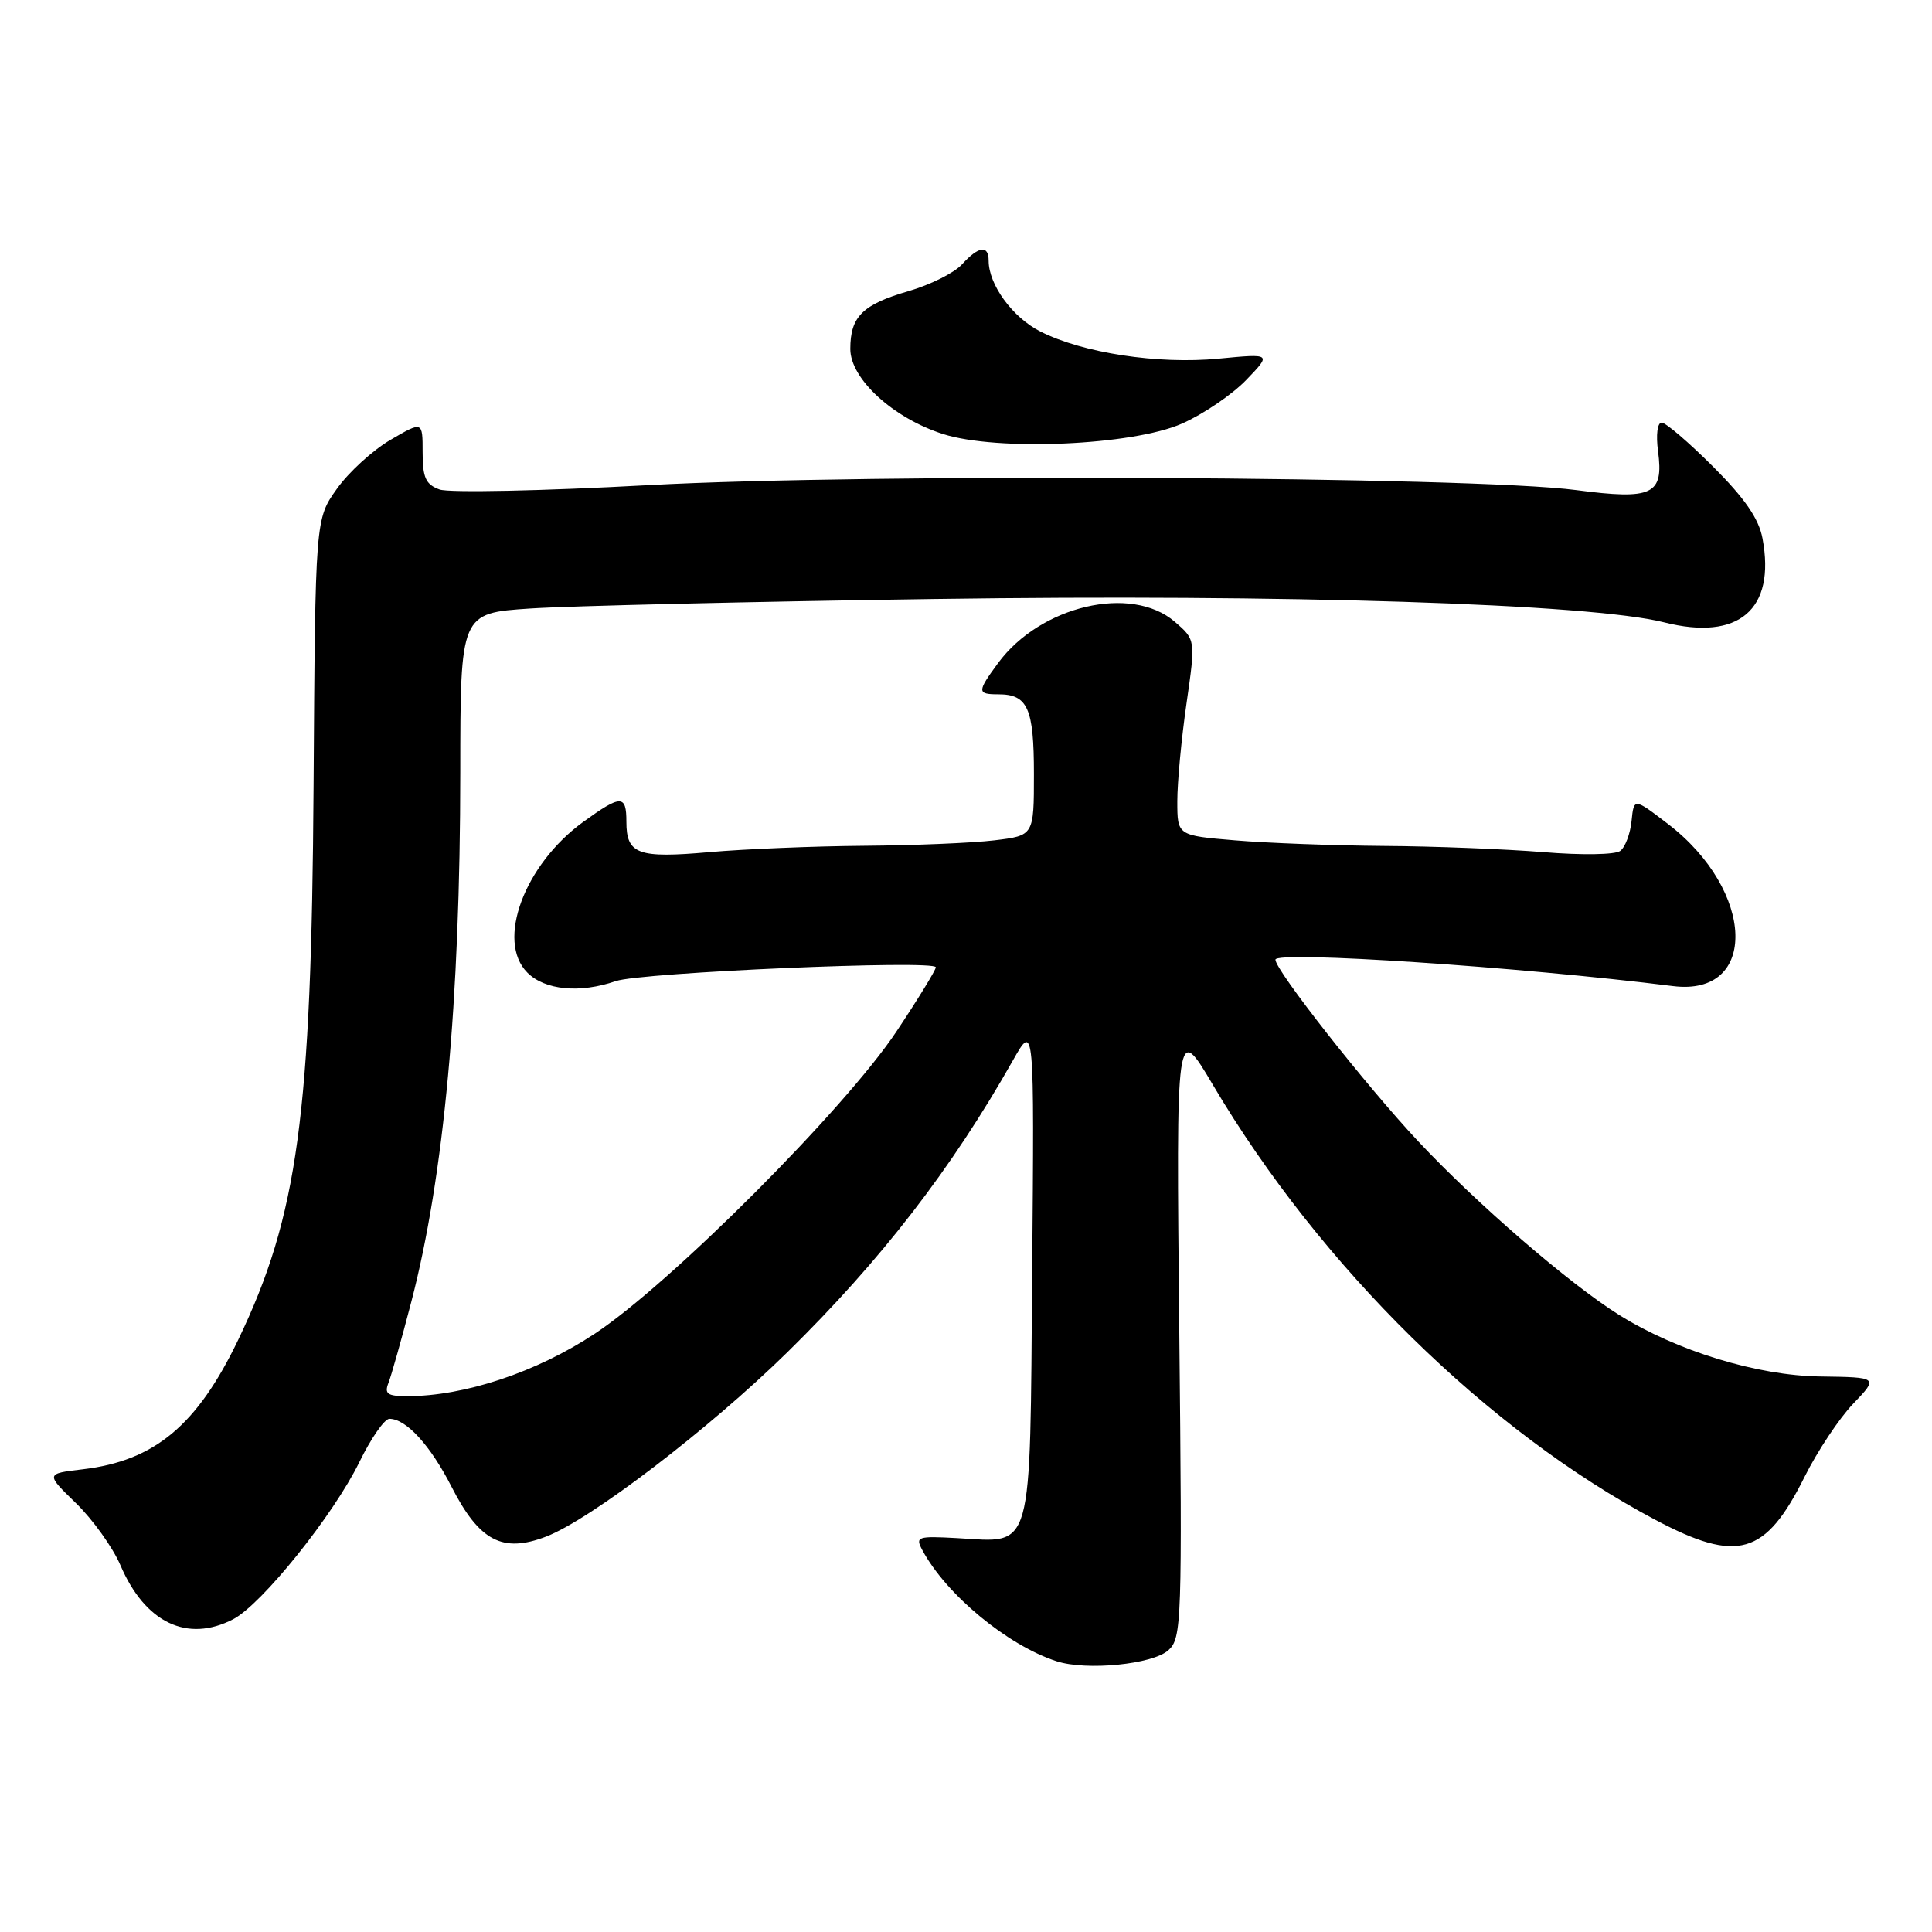 <?xml version="1.0" encoding="UTF-8" standalone="no"?>
<!DOCTYPE svg PUBLIC "-//W3C//DTD SVG 1.1//EN" "http://www.w3.org/Graphics/SVG/1.1/DTD/svg11.dtd" >
<svg xmlns="http://www.w3.org/2000/svg" xmlns:xlink="http://www.w3.org/1999/xlink" version="1.1" viewBox="0 0 256 256">
 <g >
 <path fill="currentColor"
d=" M 154.82 218.66 C 156.58 217.07 156.66 214.94 156.26 176.24 C 155.84 135.50 155.84 135.50 160.75 143.81 C 174.99 167.86 197.12 189.61 219.33 201.38 C 230.26 207.17 233.92 206.11 239.12 195.68 C 240.82 192.28 243.71 187.93 245.56 186.00 C 248.91 182.50 248.91 182.50 241.20 182.39 C 232.83 182.28 222.18 179.01 214.53 174.23 C 207.93 170.10 195.66 159.49 187.92 151.23 C 181.03 143.88 169.00 128.58 169.00 127.16 C 169.00 125.96 201.43 128.12 221.66 130.66 C 233.04 132.10 232.60 118.03 220.99 109.16 C 216.50 105.72 216.50 105.72 216.19 108.78 C 216.02 110.47 215.35 112.26 214.69 112.75 C 214.02 113.26 209.58 113.33 204.50 112.91 C 199.55 112.51 190.06 112.13 183.40 112.09 C 176.75 112.04 167.86 111.71 163.65 111.35 C 156.00 110.71 156.00 110.71 156.00 106.16 C 156.00 103.65 156.55 97.82 157.22 93.19 C 158.43 84.77 158.43 84.77 155.66 82.38 C 149.90 77.43 137.86 80.25 132.25 87.86 C 129.45 91.67 129.45 92.00 132.30 92.00 C 136.18 92.00 137.00 93.85 137.00 102.56 C 137.00 110.72 137.00 110.72 131.75 111.35 C 128.86 111.70 121.10 112.02 114.50 112.07 C 107.90 112.12 98.67 112.50 94.00 112.91 C 84.52 113.75 83.00 113.20 83.00 108.88 C 83.00 105.28 82.29 105.28 77.29 108.90 C 69.46 114.58 65.71 124.71 69.88 128.88 C 72.20 131.20 76.83 131.65 81.60 130.00 C 84.94 128.85 124.00 127.16 124.00 128.17 C 124.00 128.53 121.66 132.36 118.79 136.67 C 111.97 146.93 88.85 170.09 78.80 176.73 C 71.08 181.83 61.56 185.00 53.95 185.00 C 51.34 185.00 50.91 184.69 51.47 183.25 C 51.85 182.29 53.21 177.45 54.50 172.50 C 58.83 155.88 60.98 132.65 60.99 102.37 C 61.00 81.24 61.00 81.24 70.25 80.63 C 75.34 80.29 99.44 79.72 123.81 79.37 C 170.20 78.70 210.76 80.00 220.49 82.46 C 230.39 84.97 235.31 80.77 233.54 71.34 C 233.05 68.72 231.20 66.04 227.01 61.85 C 223.79 58.63 220.72 56.00 220.18 56.00 C 219.61 56.00 219.41 57.63 219.70 59.79 C 220.47 65.56 218.99 66.27 208.87 64.94 C 195.02 63.12 115.19 62.70 86.00 64.28 C 71.97 65.05 59.49 65.31 58.25 64.86 C 56.41 64.20 56.00 63.30 56.00 59.92 C 56.00 55.80 56.00 55.80 51.75 58.28 C 49.41 59.64 46.21 62.56 44.64 64.77 C 41.78 68.78 41.78 68.78 41.55 104.14 C 41.27 147.79 39.47 161.06 31.58 177.50 C 26.12 188.87 20.50 193.56 10.97 194.69 C 6.04 195.27 6.04 195.27 10.08 199.19 C 12.30 201.35 14.95 205.05 15.96 207.41 C 19.22 215.02 24.81 217.70 30.89 214.56 C 34.68 212.60 44.16 200.79 47.61 193.75 C 49.15 190.59 50.95 188.00 51.60 188.00 C 53.82 188.00 57.02 191.50 59.83 197.00 C 63.51 204.20 66.58 205.82 72.35 203.61 C 78.25 201.36 93.97 189.35 104.34 179.17 C 116.71 167.03 126.08 154.90 134.22 140.50 C 137.05 135.50 137.05 135.50 136.77 168.33 C 136.46 206.30 137.00 204.38 126.85 203.81 C 121.56 203.52 121.26 203.62 122.21 205.39 C 125.37 211.29 133.48 218.00 139.99 220.12 C 143.96 221.41 152.74 220.54 154.82 218.66 Z  M 156.62 56.13 C 159.43 54.89 163.26 52.29 165.12 50.36 C 168.50 46.85 168.50 46.85 161.50 47.52 C 153.42 48.30 143.44 46.77 137.82 43.91 C 134.15 42.04 131.00 37.71 131.00 34.55 C 131.00 32.43 129.67 32.61 127.48 35.02 C 126.47 36.14 123.29 37.73 120.41 38.57 C 114.28 40.35 112.67 41.95 112.67 46.24 C 112.67 50.19 118.34 55.40 124.95 57.51 C 132.13 59.81 150.08 59.02 156.62 56.13 Z "/>
</g>
</svg>
